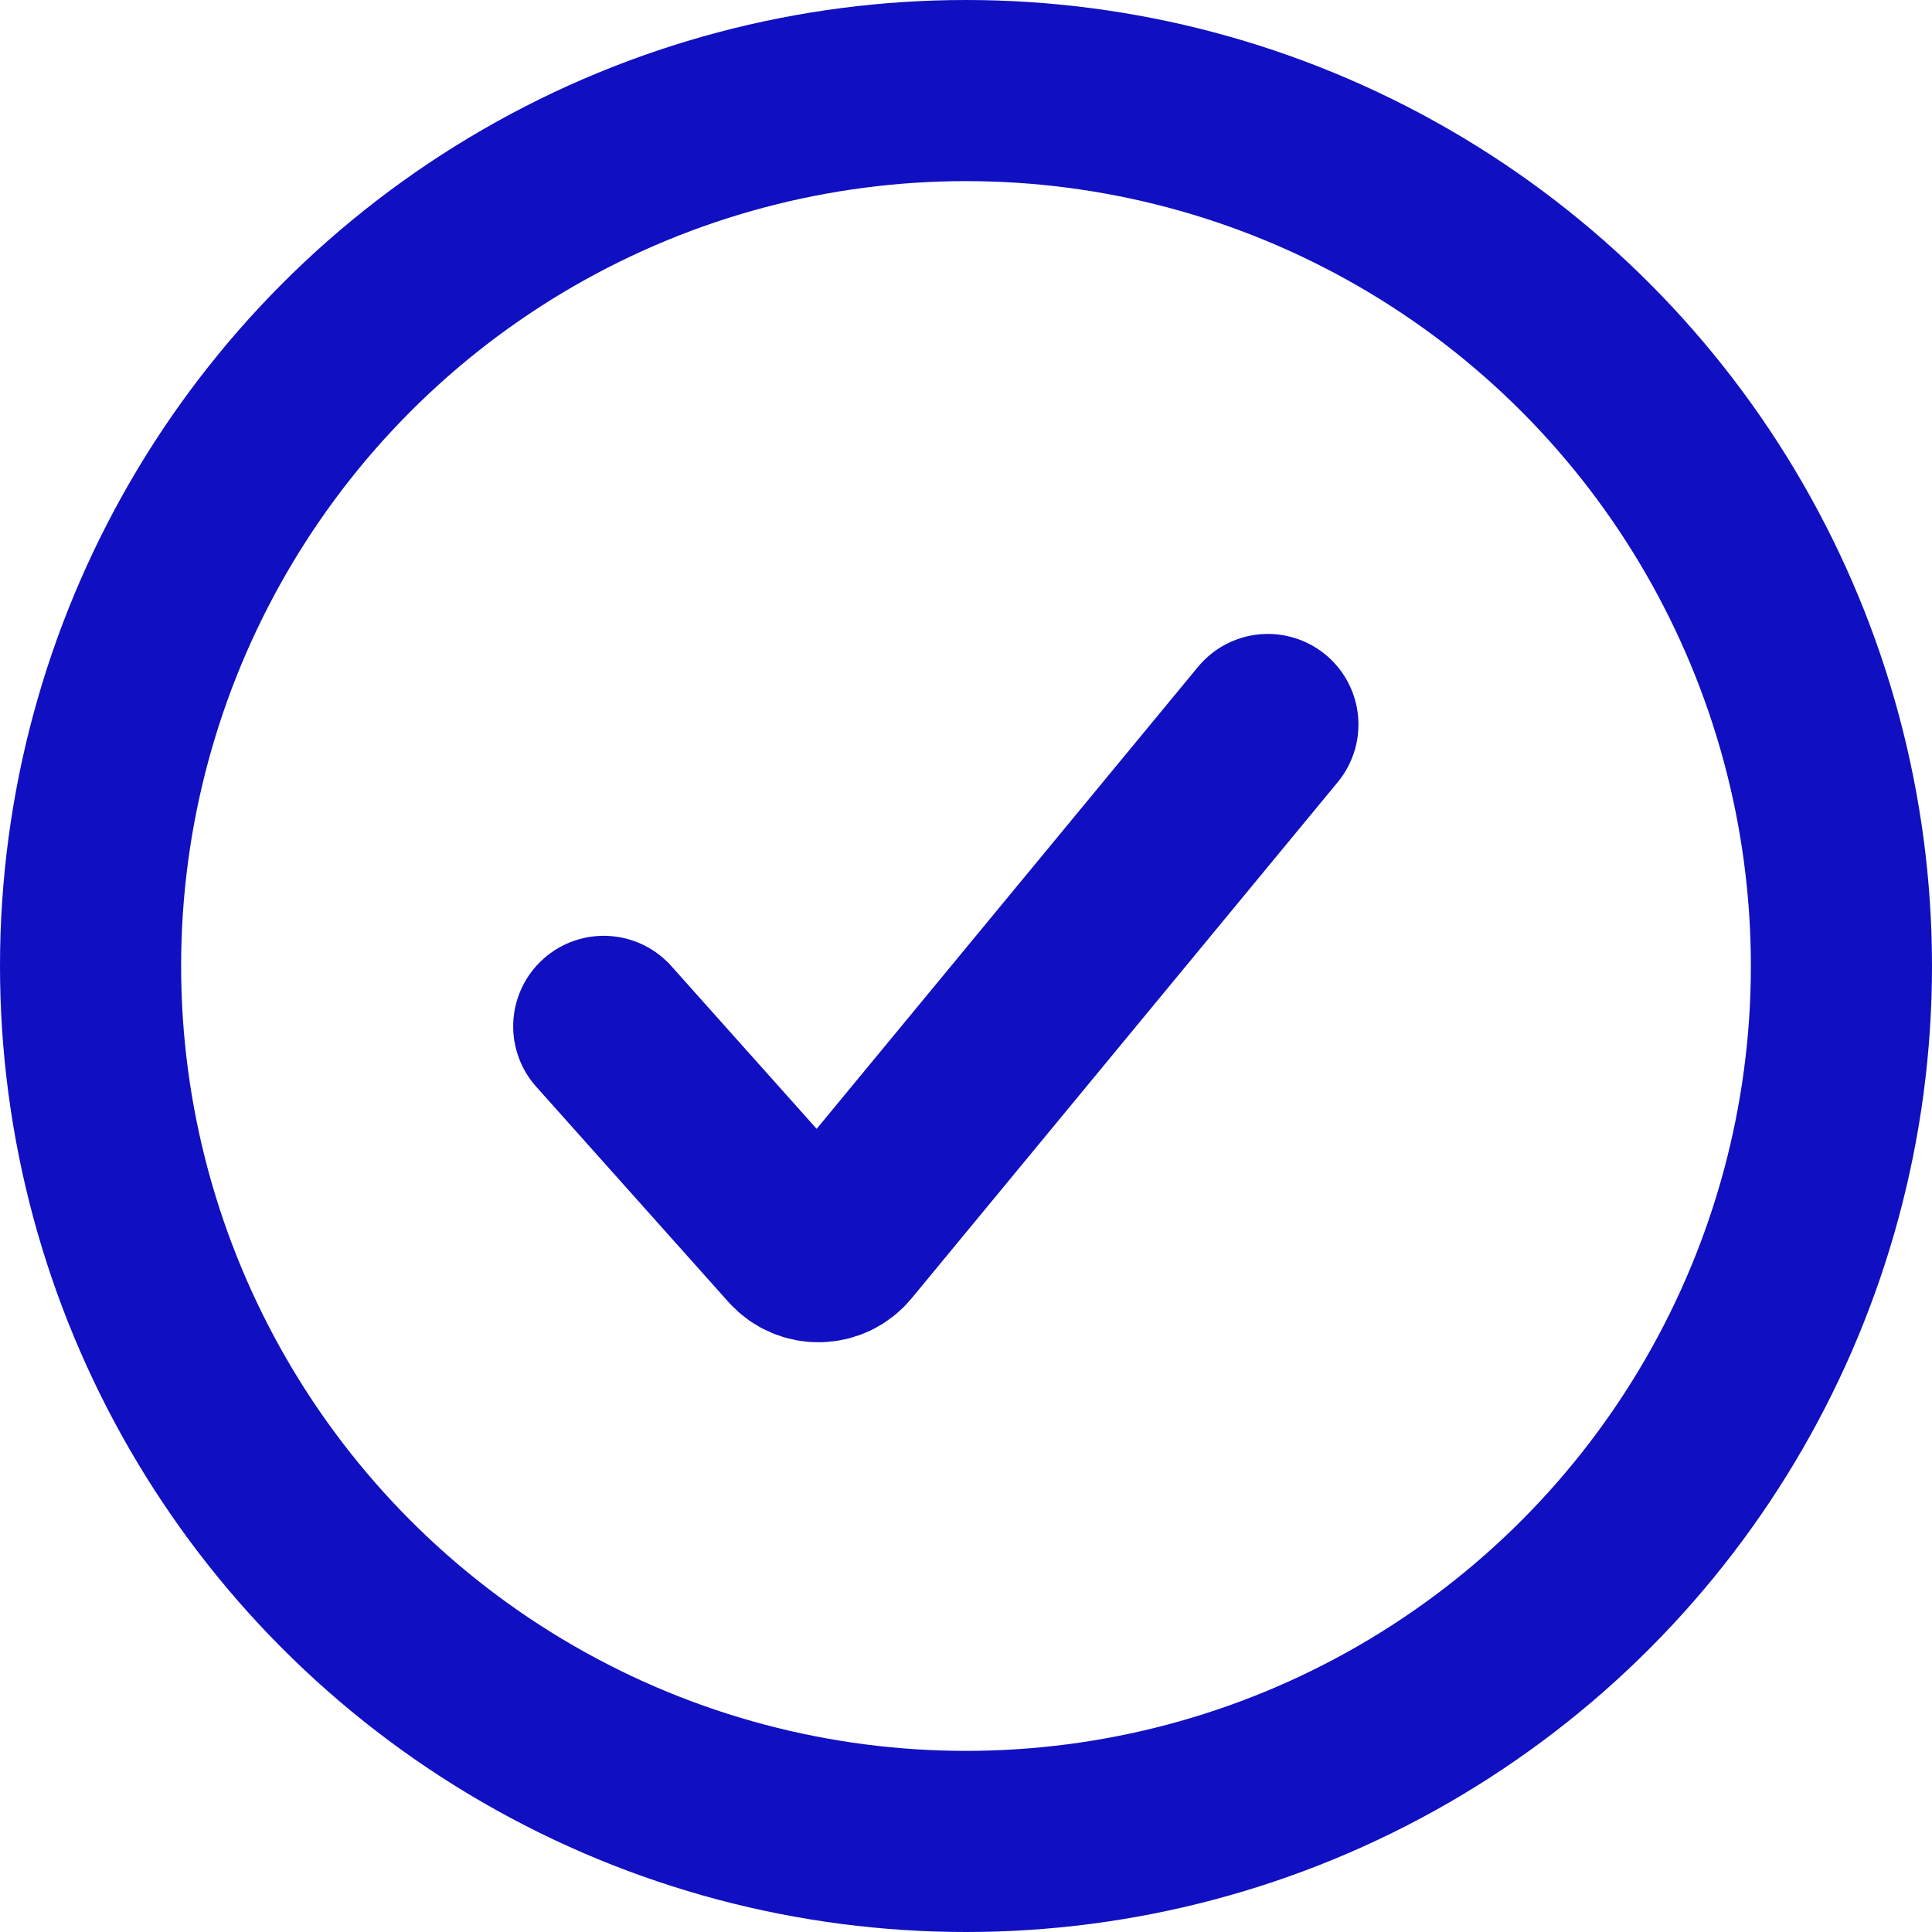 <svg width="16" height="16" viewBox="0 0 16 16" fill="none" xmlns="http://www.w3.org/2000/svg">
<path d="M5 8.5L6.592 10.283C6.694 10.397 6.874 10.393 6.971 10.275L10.5 6" stroke="#100FC1" stroke-width="1.5" stroke-linecap="round"/>
<circle cx="8" cy="8" r="7.25" stroke="#100FC1" stroke-width="1.5"/>
</svg>
